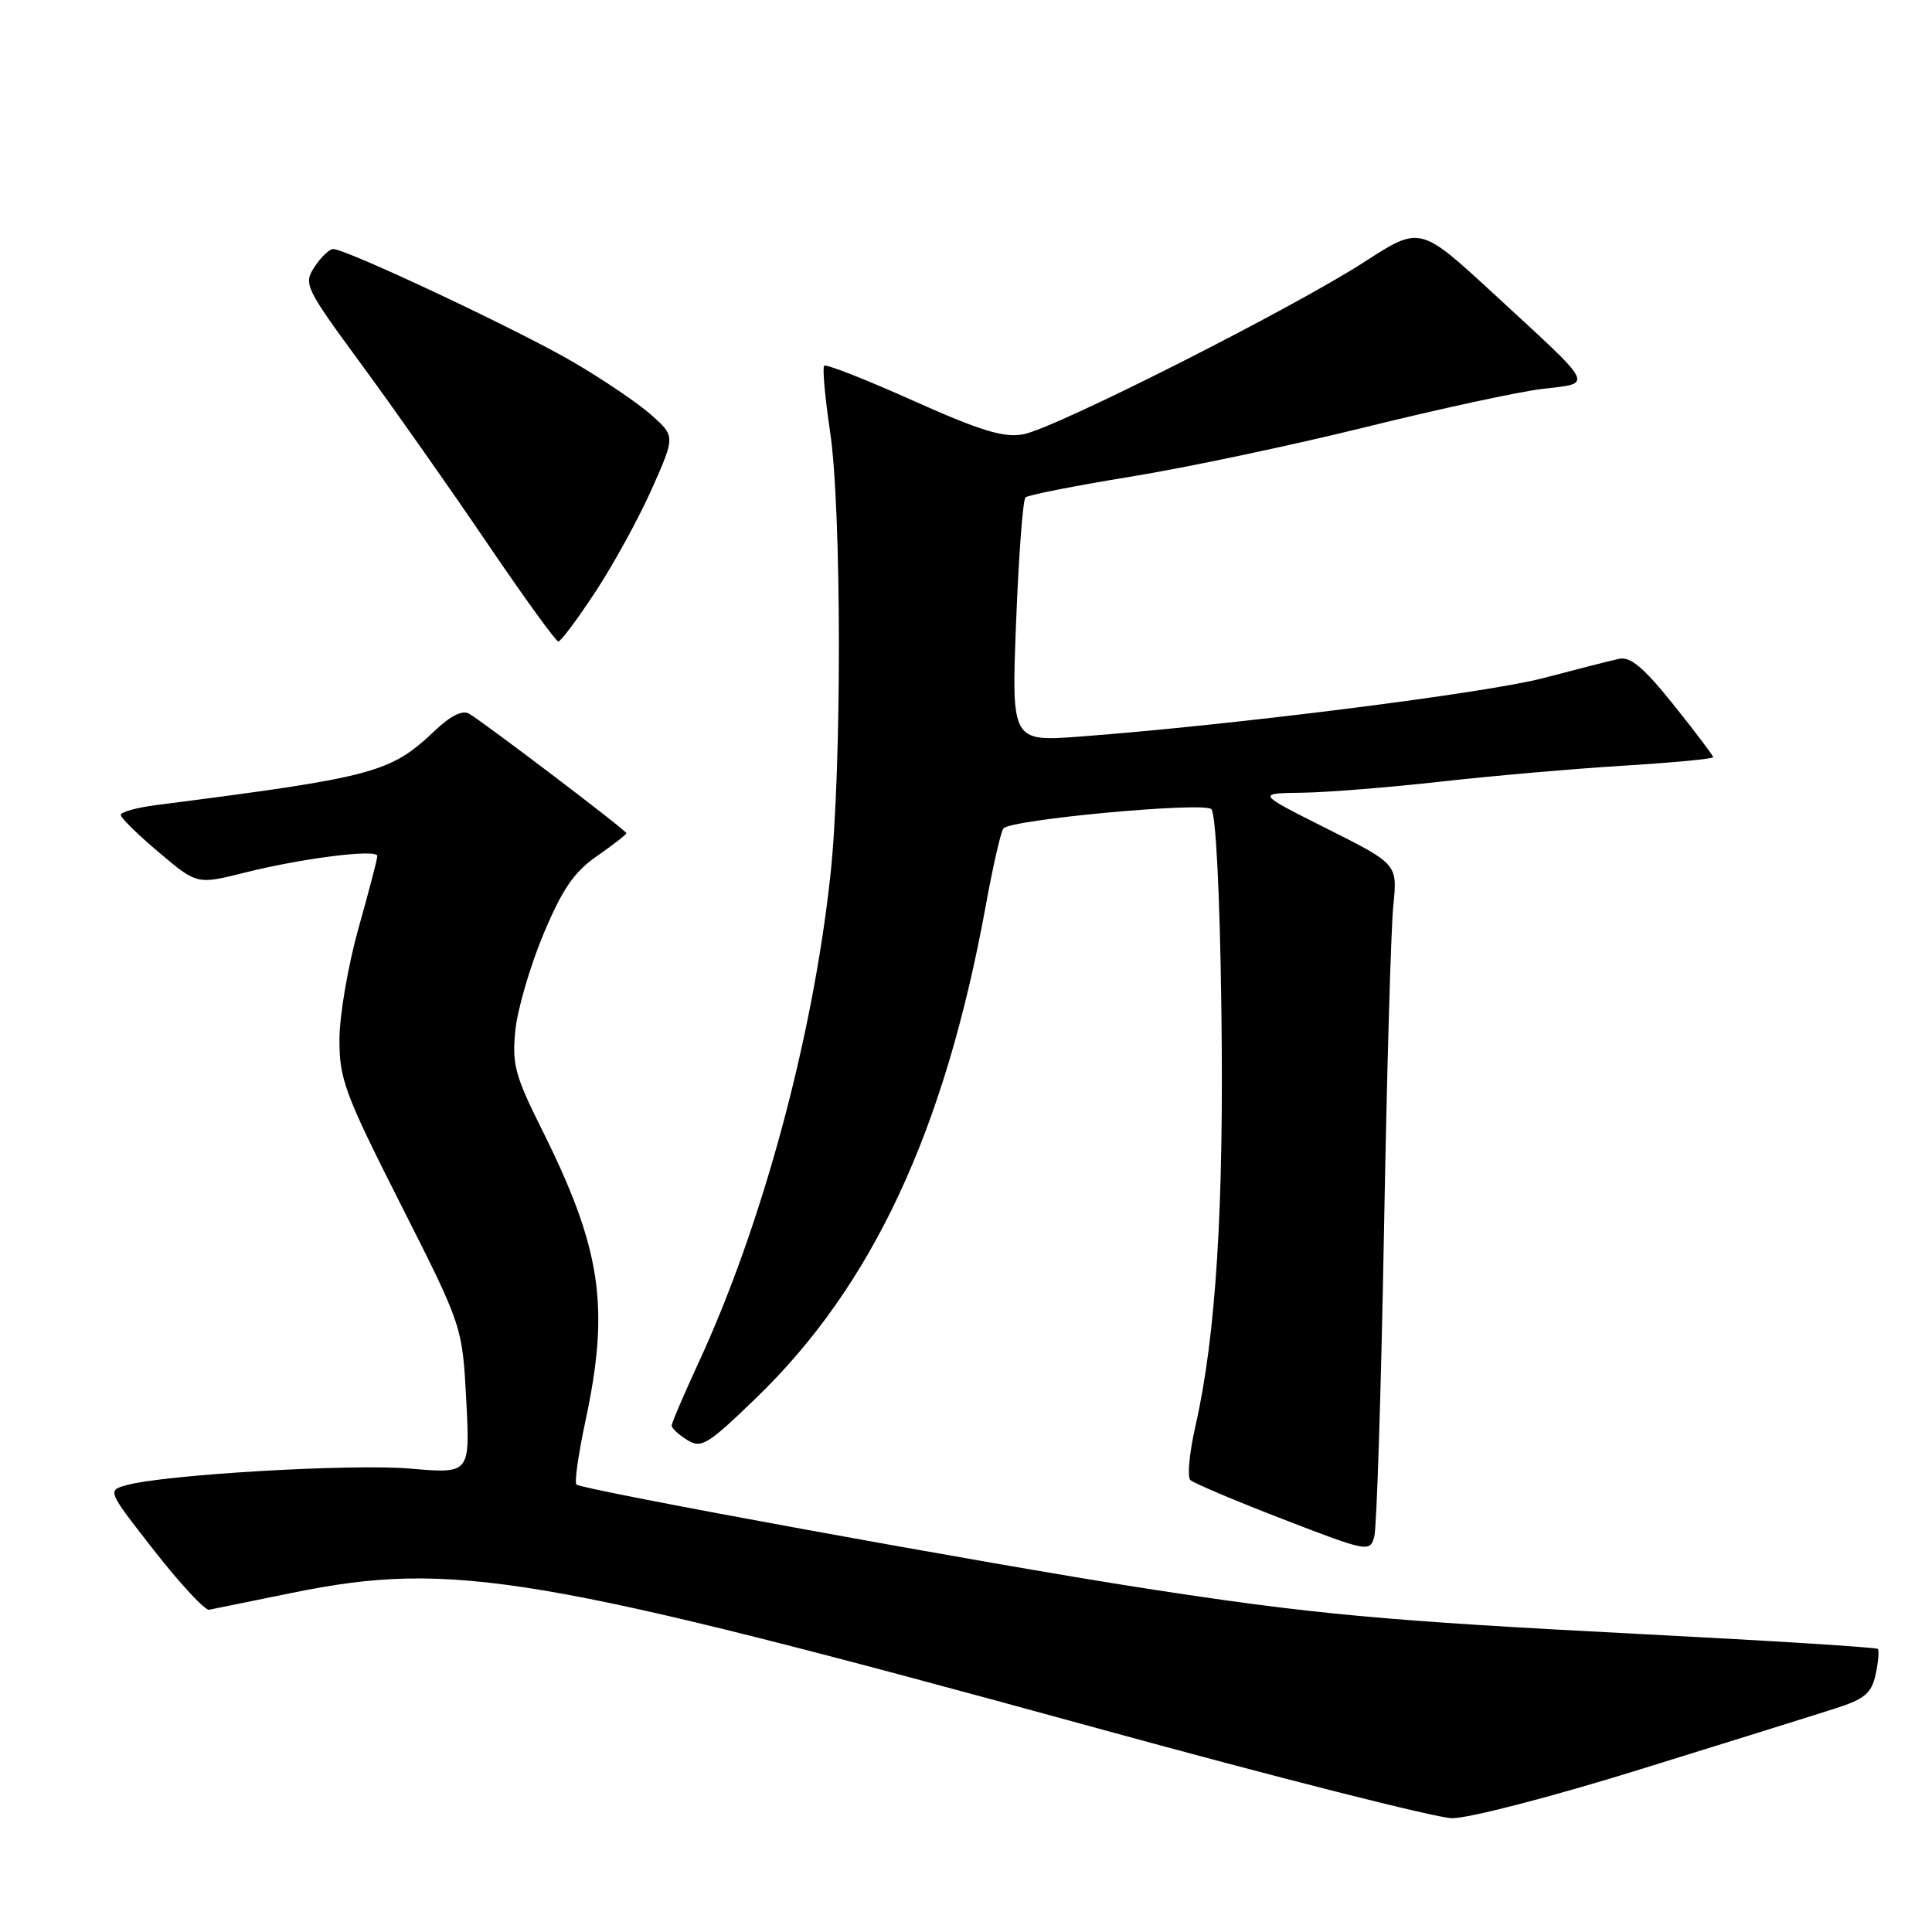 <?xml version="1.0" encoding="UTF-8" standalone="no"?>
<!DOCTYPE svg PUBLIC "-//W3C//DTD SVG 1.1//EN" "http://www.w3.org/Graphics/SVG/1.1/DTD/svg11.dtd" >
<svg xmlns="http://www.w3.org/2000/svg" xmlns:xlink="http://www.w3.org/1999/xlink" version="1.1" viewBox="0 0 256 256">
 <g >
 <path fill="currentColor"
d=" M 217.37 234.44 C 228.99 230.83 240.61 227.21 243.18 226.38 C 247.08 225.13 247.98 224.38 248.53 221.87 C 248.89 220.21 249.02 218.69 248.82 218.49 C 248.62 218.28 234.73 217.41 217.97 216.55 C 183.24 214.76 173.90 213.90 151.50 210.43 C 131.57 207.35 77.06 197.39 76.38 196.71 C 76.10 196.44 76.64 192.67 77.56 188.35 C 80.84 173.11 79.69 165.45 71.74 149.54 C 68.23 142.51 67.83 140.98 68.29 136.49 C 68.58 133.69 70.26 127.96 72.02 123.75 C 74.53 117.78 76.08 115.52 79.12 113.42 C 81.25 111.94 83.00 110.58 83.00 110.40 C 83.00 110.04 64.35 95.88 62.16 94.57 C 61.30 94.05 59.72 94.83 57.66 96.78 C 51.71 102.42 49.73 102.95 20.75 106.67 C 18.14 107.00 16.00 107.60 16.00 107.98 C 16.00 108.37 18.28 110.61 21.06 112.95 C 26.11 117.21 26.11 117.21 32.41 115.63 C 40.02 113.72 50.00 112.46 50.00 113.42 C 50.00 113.80 48.88 118.11 47.50 123.00 C 46.13 127.89 44.99 134.50 44.98 137.70 C 44.96 142.99 45.67 144.90 53.11 159.61 C 61.26 175.72 61.26 175.72 61.78 185.50 C 62.29 195.28 62.29 195.28 54.39 194.60 C 46.71 193.93 21.89 195.38 16.76 196.79 C 14.20 197.50 14.20 197.50 20.46 205.50 C 23.90 209.90 27.17 213.41 27.71 213.30 C 28.26 213.19 33.23 212.18 38.76 211.05 C 59.93 206.74 71.08 208.61 145.29 228.97 C 169.05 235.50 190.24 240.87 192.37 240.92 C 194.54 240.96 205.52 238.12 217.37 234.44 Z  M 183.38 163.50 C 183.75 142.60 184.31 123.03 184.62 120.00 C 185.18 114.50 185.18 114.50 175.84 109.81 C 166.50 105.12 166.50 105.12 172.50 105.04 C 175.80 105.00 184.12 104.33 191.00 103.56 C 197.88 102.79 208.79 101.84 215.25 101.45 C 221.71 101.05 227.00 100.55 227.00 100.33 C 227.00 100.11 224.64 96.99 221.76 93.39 C 217.79 88.44 216.04 86.96 214.51 87.30 C 213.41 87.54 208.90 88.69 204.50 89.85 C 196.97 91.83 163.52 96.06 143.20 97.59 C 134.02 98.29 134.02 98.29 134.64 82.39 C 134.98 73.65 135.54 66.24 135.88 65.91 C 136.22 65.59 142.53 64.35 149.89 63.15 C 157.26 61.95 171.21 59.00 180.89 56.61 C 190.58 54.21 201.11 51.93 204.31 51.54 C 211.19 50.71 211.61 51.55 197.95 38.95 C 188.17 29.93 188.17 29.93 180.83 34.68 C 171.31 40.84 139.85 56.75 135.61 57.54 C 133.00 58.03 130.01 57.12 120.99 53.09 C 114.76 50.29 109.45 48.21 109.21 48.46 C 108.96 48.71 109.31 52.64 109.99 57.20 C 111.53 67.57 111.55 102.03 110.03 116.00 C 107.68 137.64 101.00 162.30 92.56 180.57 C 90.60 184.81 89.00 188.56 89.00 188.90 C 89.00 189.24 89.92 190.10 91.05 190.80 C 92.92 191.97 93.74 191.47 100.14 185.29 C 115.60 170.37 125.17 149.87 130.62 120.00 C 131.57 114.78 132.62 110.17 132.96 109.77 C 133.93 108.59 159.38 106.23 160.50 107.21 C 161.10 107.74 161.64 118.36 161.84 133.77 C 162.19 159.90 161.13 176.95 158.41 188.92 C 157.60 192.46 157.30 195.69 157.72 196.11 C 158.15 196.52 163.68 198.86 170.00 201.30 C 181.24 205.64 181.51 205.69 182.10 203.62 C 182.42 202.45 183.00 184.40 183.38 163.50 Z  M 78.91 78.40 C 81.30 74.77 84.65 68.65 86.36 64.81 C 89.47 57.81 89.47 57.81 86.33 55.01 C 84.61 53.46 79.92 50.29 75.93 47.96 C 68.69 43.73 45.89 33.00 44.15 33.00 C 43.64 33.00 42.53 34.06 41.68 35.36 C 40.19 37.64 40.40 38.09 48.00 48.43 C 52.32 54.32 59.80 64.96 64.62 72.07 C 69.45 79.18 73.66 85.00 73.98 85.00 C 74.31 85.00 76.53 82.03 78.91 78.40 Z "/>
</g>
</svg>